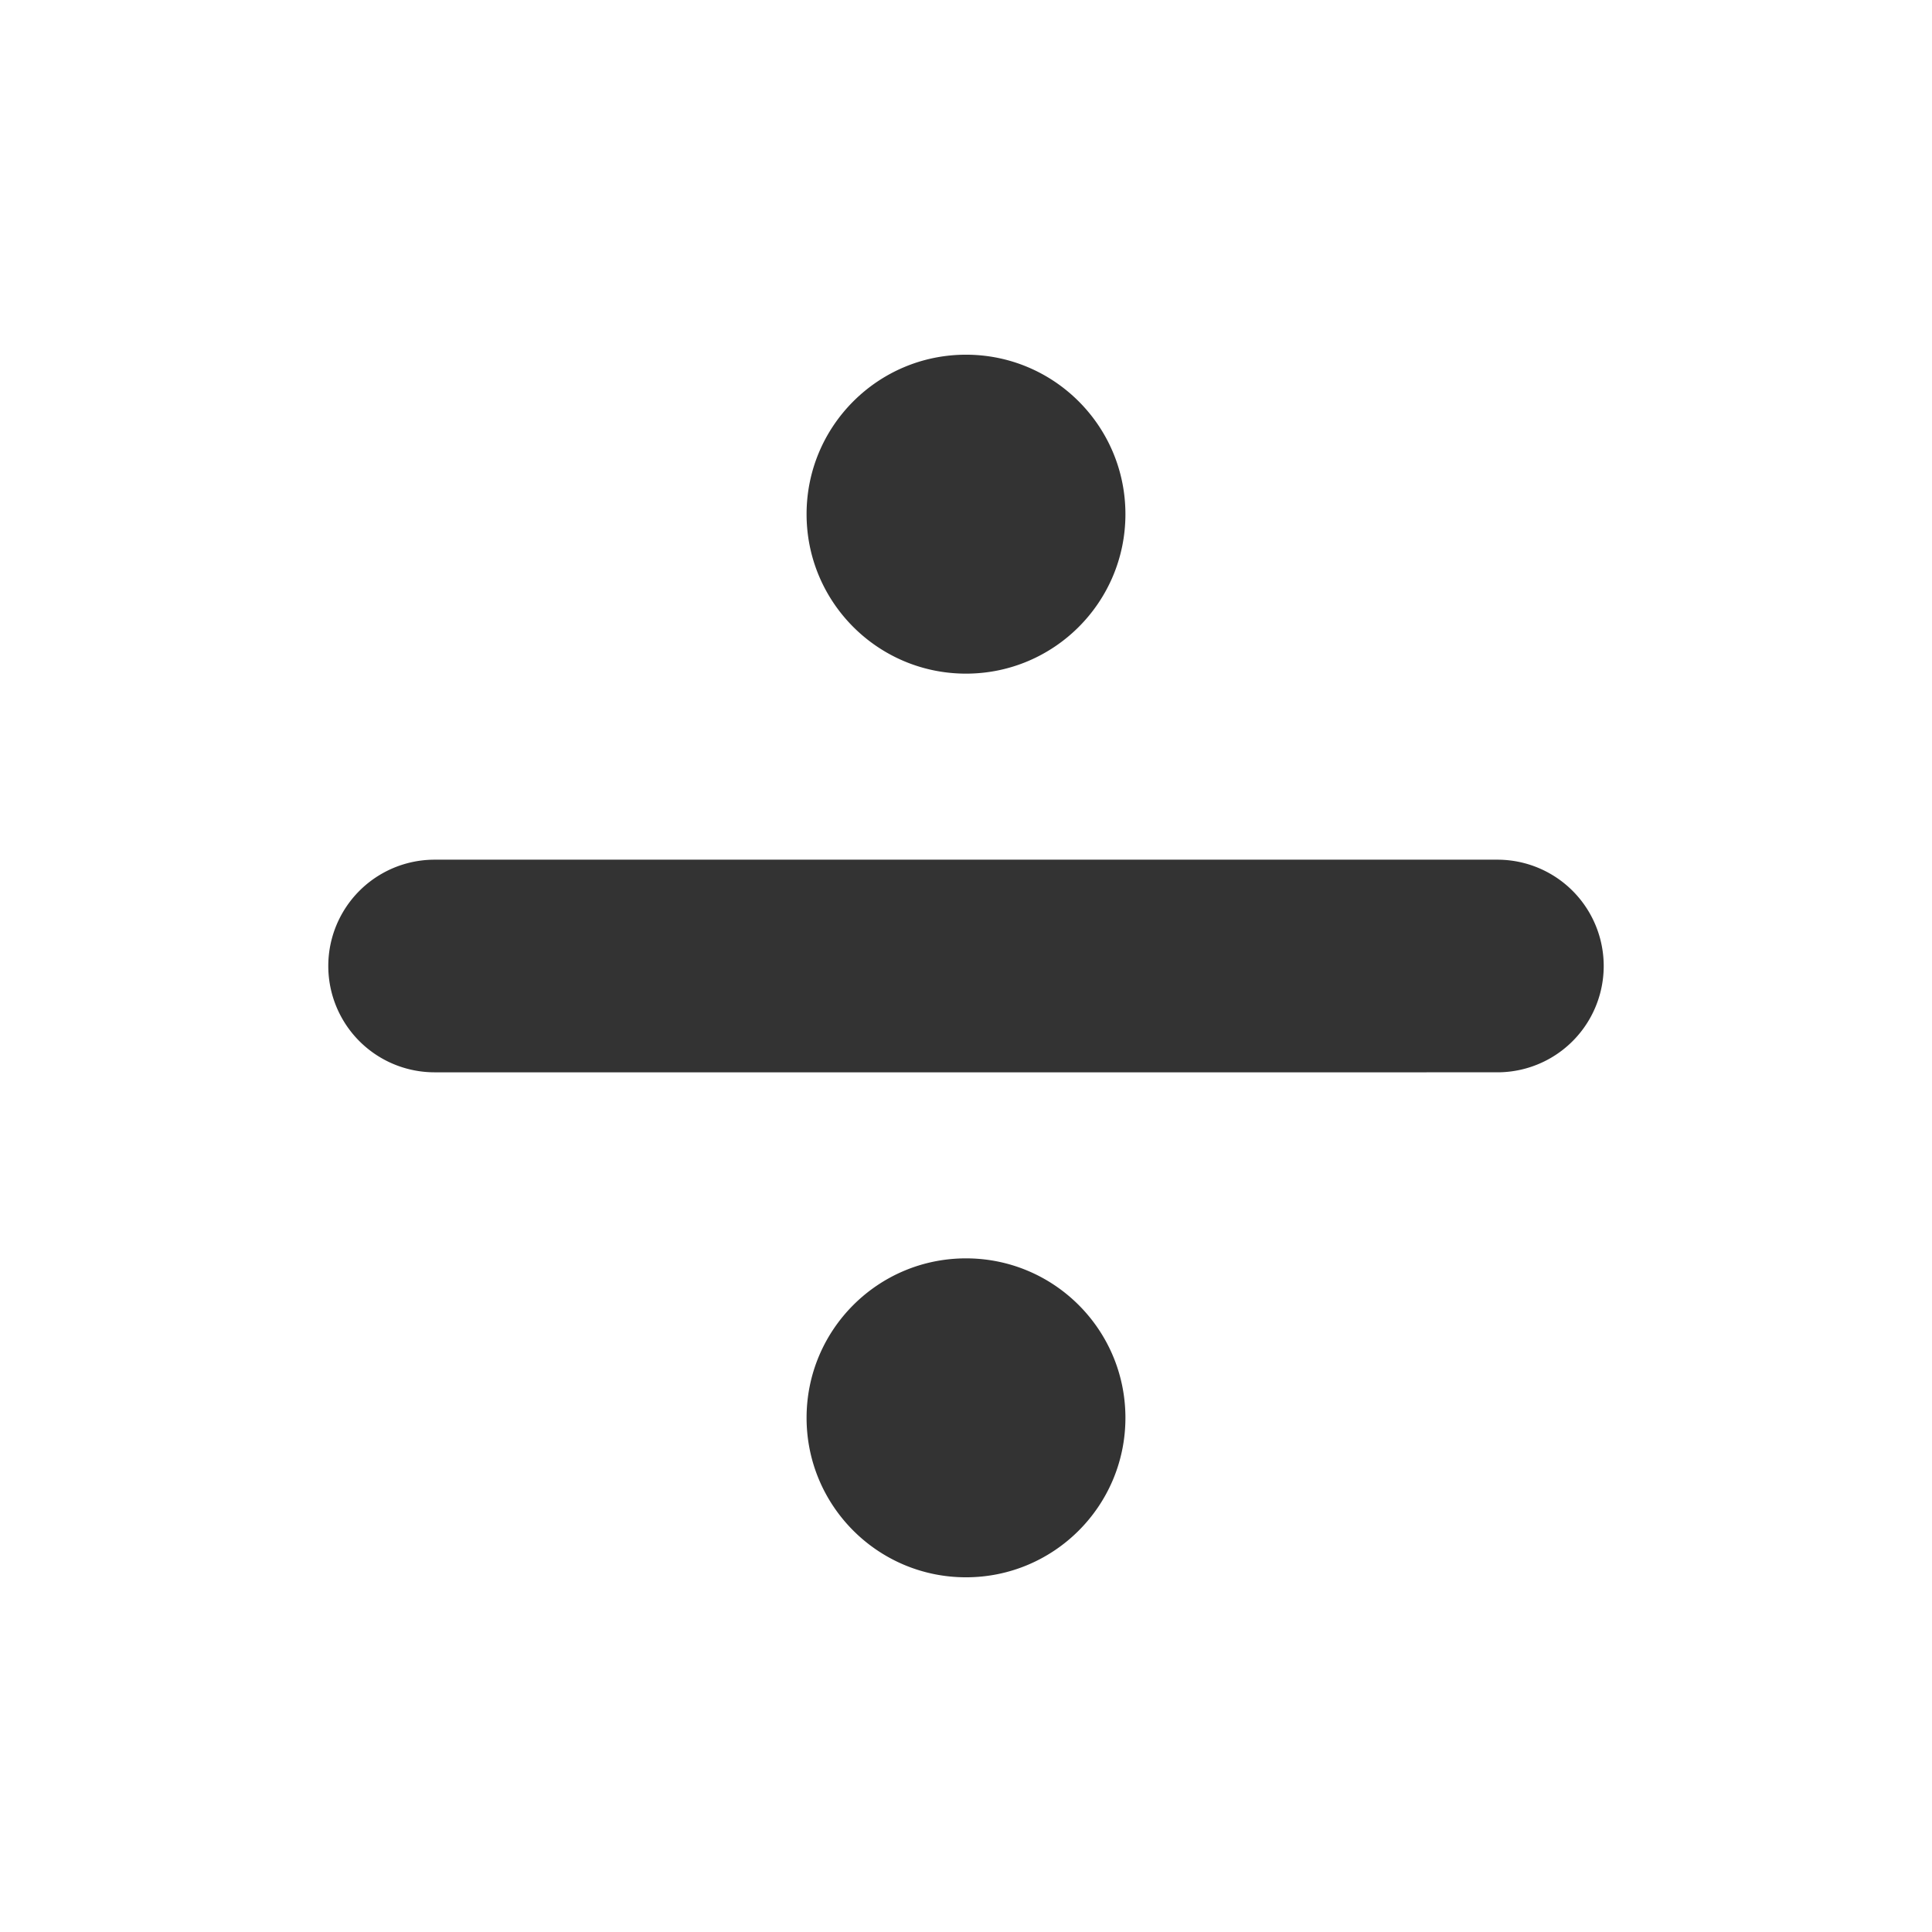 <?xml version="1.0" standalone="no"?><!DOCTYPE svg PUBLIC "-//W3C//DTD SVG 1.1//EN" "http://www.w3.org/Graphics/SVG/1.1/DTD/svg11.dtd"><svg t="1601004365270" class="icon" viewBox="0 0 1024 1024" version="1.1" xmlns="http://www.w3.org/2000/svg" p-id="7715" xmlns:xlink="http://www.w3.org/1999/xlink" width="200" height="200"><defs><style type="text/css"></style></defs><path d="M230.34 568.348a56.329 56.329 0 0 1-48.792-28.172 56.362 56.362 0 0 1 0-56.352 56.329 56.329 0 0 1 48.793-28.172h563.318a56.329 56.329 0 0 1 48.793 28.172 56.362 56.362 0 0 1 0 56.352 56.329 56.329 0 0 1-48.793 28.172H230.341zM512 357.043c-46.667 0-84.498-37.841-84.498-84.521S465.333 188 512 188s84.498 37.842 84.498 84.522c0 46.68-37.831 84.521-84.498 84.521zM512 836c-46.667 0-84.498-37.842-84.498-84.522 0-46.68 37.831-84.521 84.498-84.521s84.498 37.841 84.498 84.521S558.667 836 512 836z" fill="#333333" p-id="7716"></path></svg>